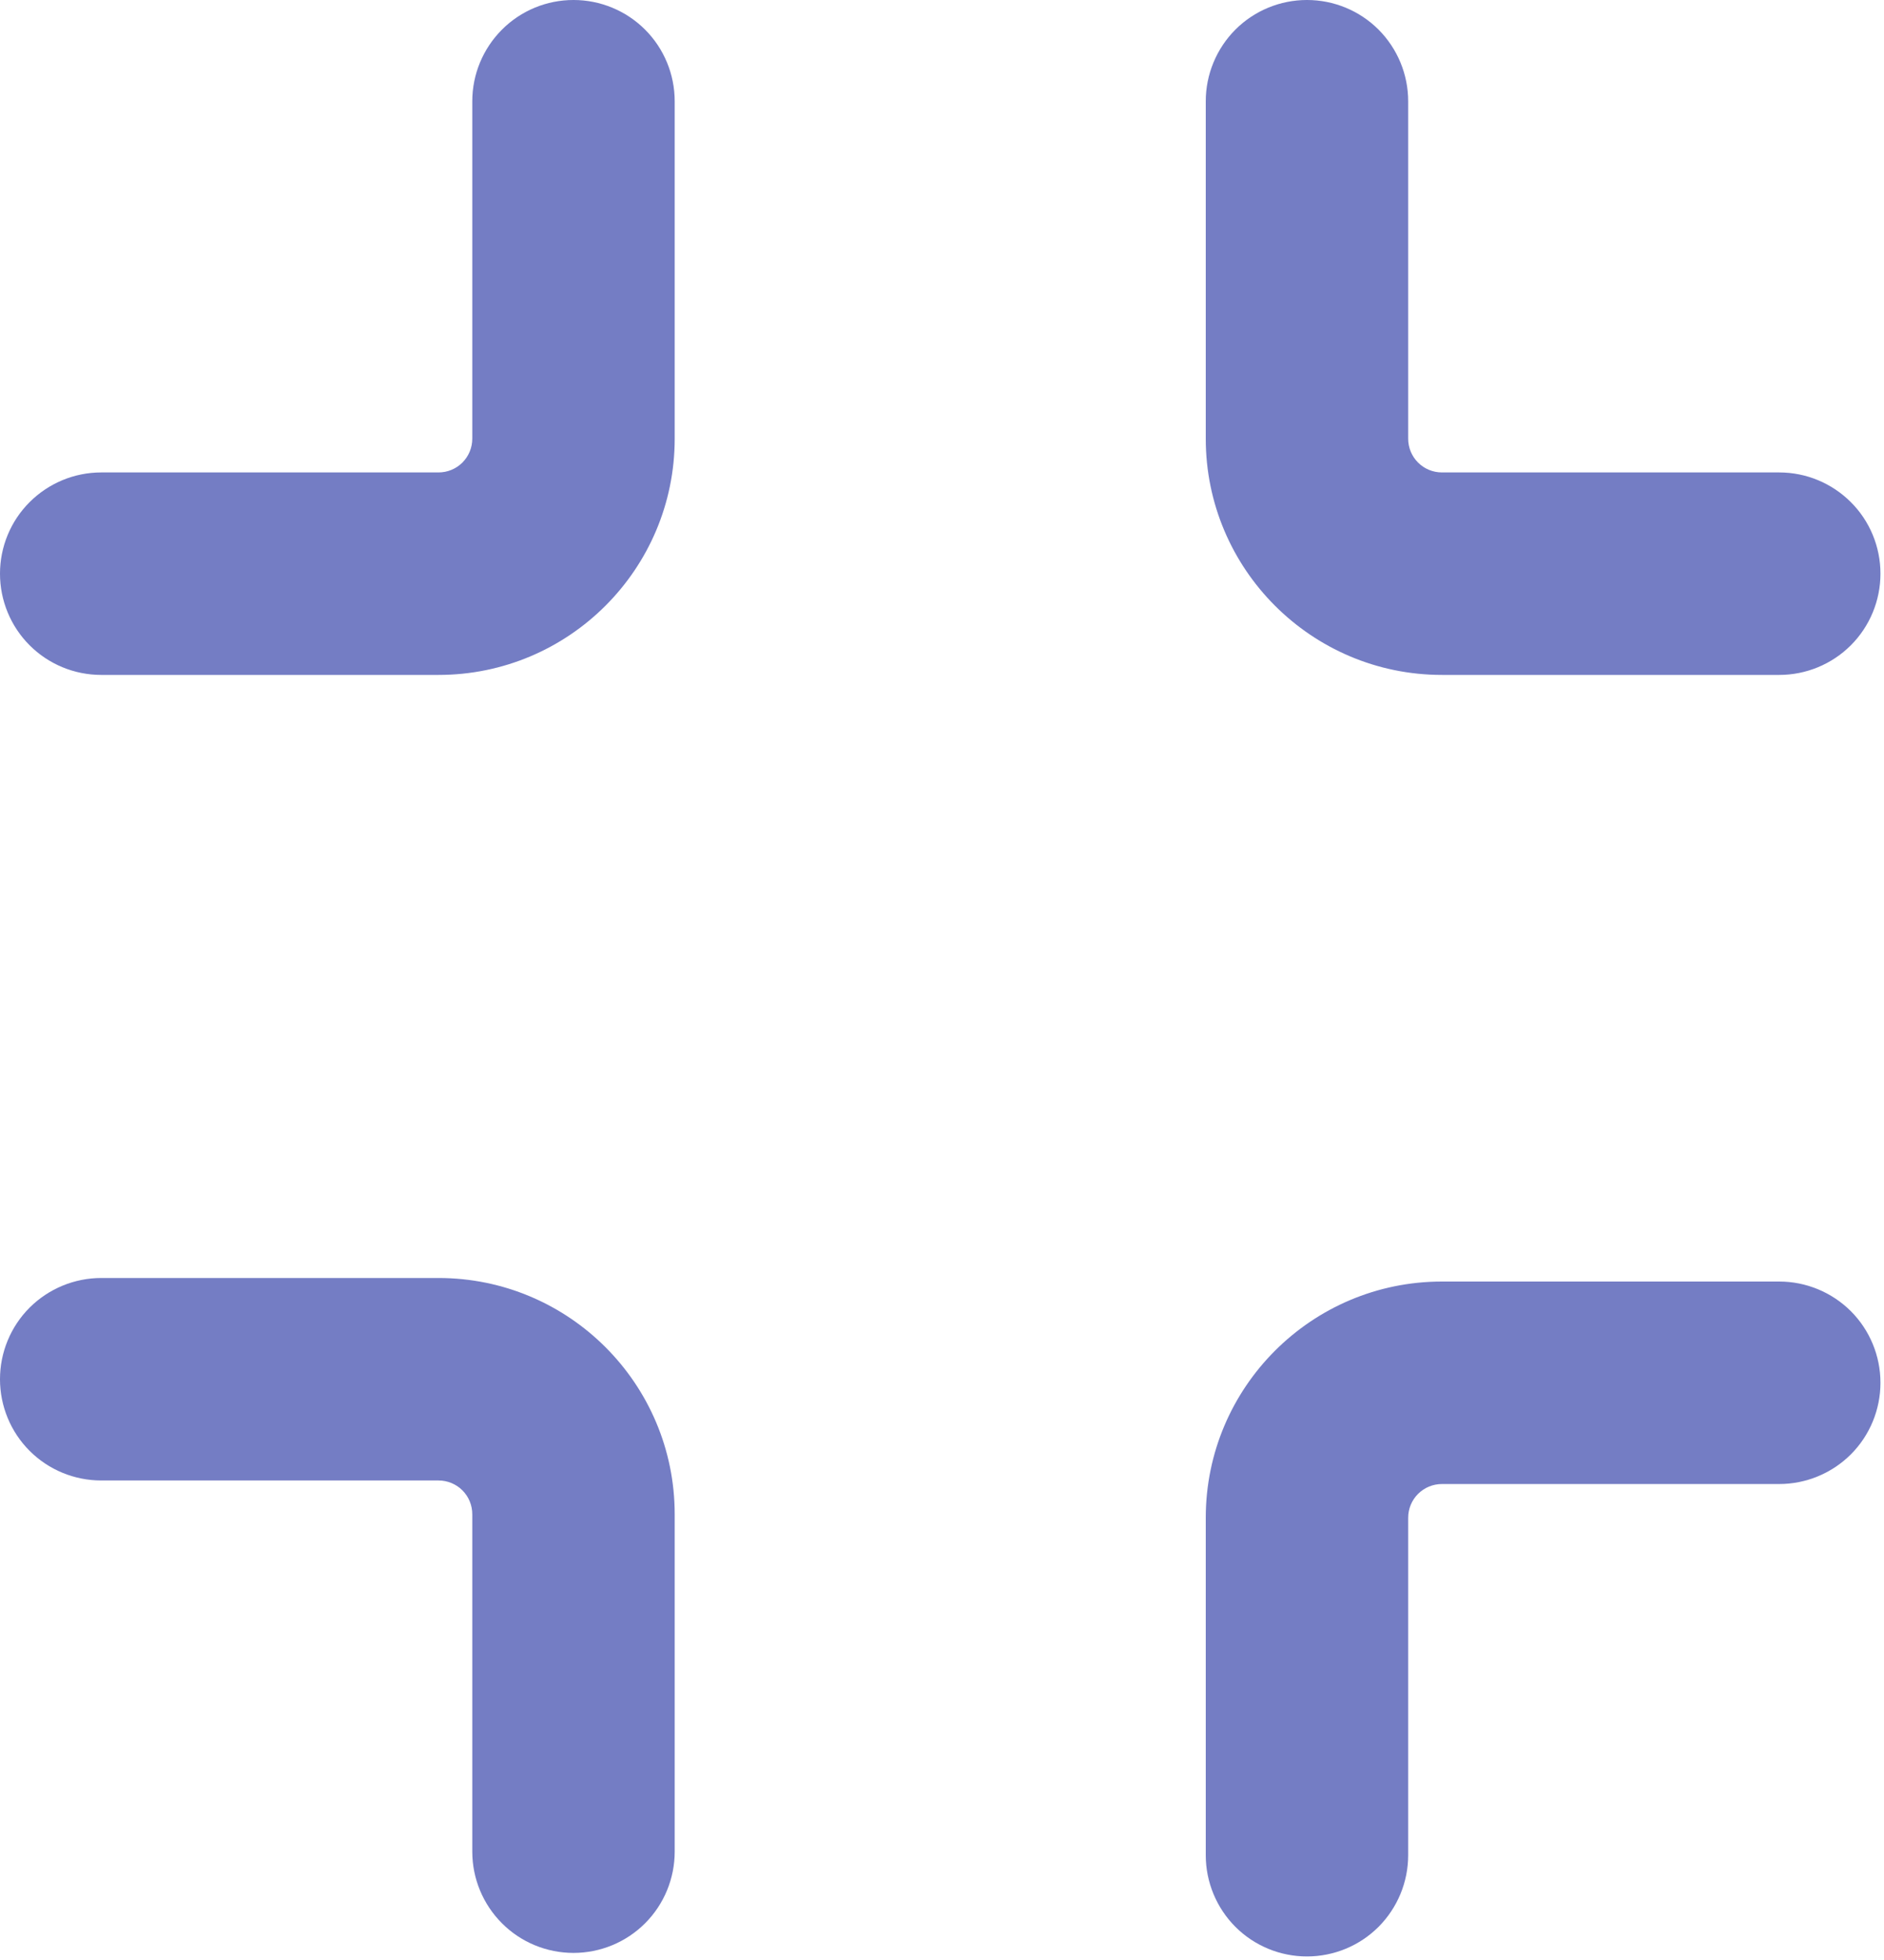 <svg width="25" height="26" viewBox="0 0 25 26" fill="none" xmlns="http://www.w3.org/2000/svg">
<path d="M5.819 6.267C5.938 6.267 6.052 6.22 6.136 6.136C6.22 6.052 6.267 5.938 6.267 5.819L6.267 1.343C6.267 0.987 6.409 0.645 6.661 0.393C6.912 0.141 7.254 -8.28211e-05 7.61 -8.28523e-05C7.966 -8.28834e-05 8.308 0.141 8.56 0.393C8.812 0.645 8.953 0.987 8.953 1.343L8.953 5.819C8.953 7.549 7.549 8.953 5.819 8.953L1.343 8.953C0.987 8.953 0.645 8.812 0.393 8.56C0.141 8.308 -8.30559e-05 7.966 -8.30871e-05 7.61C-8.31182e-05 7.254 0.141 6.912 0.393 6.661C0.645 6.409 0.987 6.267 1.343 6.267L5.819 6.267Z" fill="#747DC4"/>
<path d="M6.267 20.087C6.267 19.968 6.22 19.854 6.136 19.77C6.052 19.686 5.938 19.639 5.819 19.639L1.343 19.639C0.987 19.639 0.645 19.498 0.393 19.246C0.141 18.994 -8.30439e-05 18.652 -8.30284e-05 18.296C-8.30128e-05 17.94 0.141 17.598 0.393 17.346C0.645 17.095 0.987 16.953 1.343 16.953L5.819 16.953C7.549 16.953 8.953 18.357 8.953 20.087L8.953 24.563C8.953 24.919 8.812 25.261 8.56 25.513C8.308 25.765 7.966 25.906 7.61 25.906C7.254 25.906 6.912 25.765 6.661 25.513C6.409 25.261 6.267 24.919 6.267 24.563L6.267 20.087Z" fill="#747DC4"/>
<path d="M18.686 5.819C18.686 5.938 18.733 6.052 18.817 6.136C18.901 6.22 19.015 6.267 19.134 6.267L23.61 6.267C23.966 6.267 24.308 6.409 24.56 6.661C24.812 6.912 24.953 7.254 24.953 7.61C24.953 7.966 24.812 8.308 24.56 8.56C24.308 8.812 23.966 8.953 23.61 8.953L19.134 8.953C17.404 8.953 16 7.549 16 5.819L16 1.343C16 0.987 16.142 0.645 16.393 0.393C16.645 0.141 16.987 -8.29579e-05 17.343 -8.29537e-05C17.699 -8.29494e-05 18.041 0.141 18.293 0.393C18.544 0.645 18.686 0.987 18.686 1.343L18.686 5.819Z" fill="#747DC4"/>
<path d="M19.134 19.686C19.015 19.686 18.901 19.733 18.817 19.817C18.733 19.901 18.686 20.015 18.686 20.134V24.61C18.686 24.966 18.544 25.308 18.293 25.56C18.041 25.812 17.699 25.953 17.343 25.953C16.987 25.953 16.645 25.812 16.393 25.56C16.142 25.308 16 24.966 16 24.61V20.134C16 18.404 17.404 17 19.134 17H23.61C23.966 17 24.308 17.142 24.56 17.393C24.812 17.645 24.953 17.987 24.953 18.343C24.953 18.699 24.812 19.041 24.56 19.293C24.308 19.544 23.966 19.686 23.61 19.686H19.134Z" fill="#747DC4"/>
</svg>
